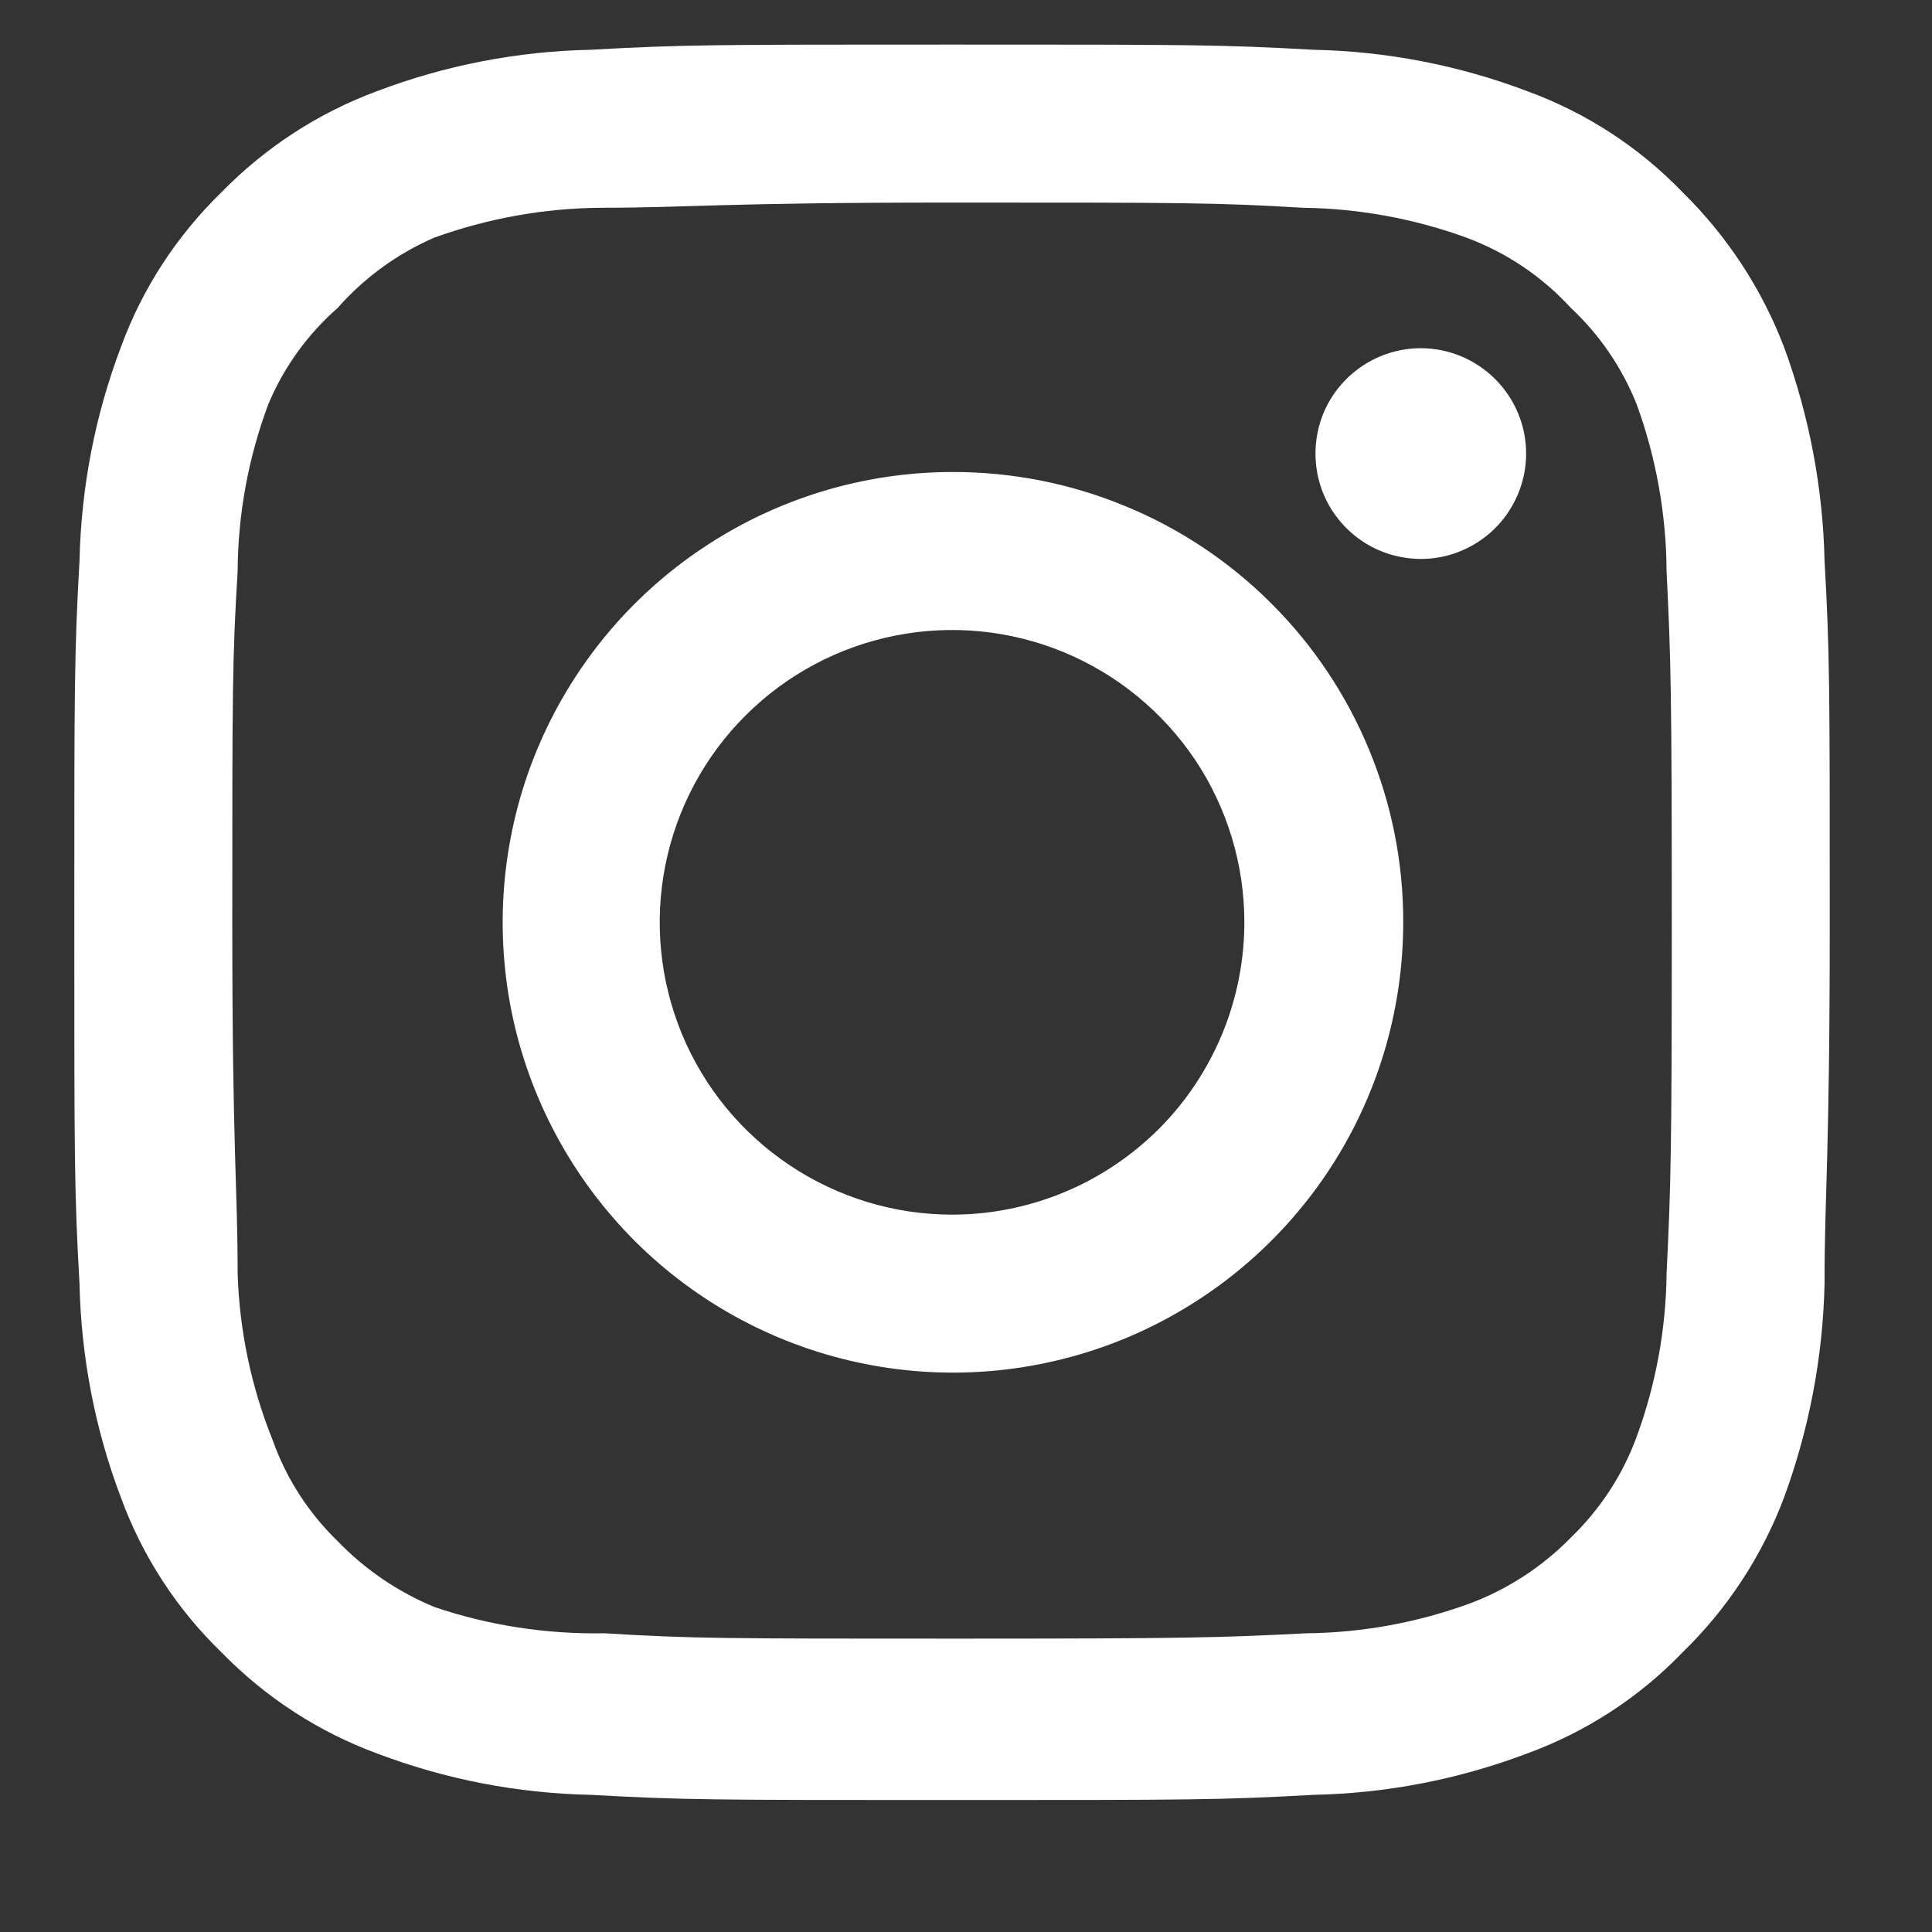 <svg width="13" height="13" viewBox="0 0 13 13" fill="none" xmlns="http://www.w3.org/2000/svg">
<rect x="0" y="0" width="13" height="13" fill="#333333" stroke="none"/>
<path d="M9.56 2.343C9.42 2.343 9.283 2.385 9.166 2.463C9.05 2.541 8.959 2.651 8.905 2.781C8.852 2.91 8.838 3.053 8.865 3.19C8.892 3.328 8.96 3.454 9.059 3.553C9.158 3.652 9.284 3.72 9.422 3.747C9.559 3.775 9.702 3.761 9.831 3.707C9.961 3.653 10.072 3.562 10.149 3.446C10.227 3.329 10.269 3.192 10.269 3.052C10.269 2.864 10.194 2.684 10.061 2.551C9.928 2.418 9.748 2.343 9.56 2.343ZM12.277 3.773C12.266 3.283 12.174 2.798 12.005 2.337C11.855 1.944 11.621 1.587 11.32 1.292C11.028 0.989 10.67 0.757 10.275 0.613C9.816 0.439 9.33 0.345 8.84 0.335C8.214 0.3 8.013 0.3 6.406 0.3C4.8 0.3 4.599 0.3 3.973 0.335C3.482 0.345 2.997 0.439 2.538 0.613C2.143 0.759 1.786 0.991 1.492 1.292C1.19 1.585 0.957 1.942 0.813 2.337C0.639 2.797 0.546 3.282 0.535 3.773C0.5 4.399 0.5 4.6 0.5 6.206C0.5 7.813 0.5 8.013 0.535 8.639C0.546 9.13 0.639 9.616 0.813 10.075C0.957 10.47 1.19 10.828 1.492 11.12C1.786 11.421 2.143 11.654 2.538 11.799C2.997 11.973 3.482 12.067 3.973 12.077C4.599 12.112 4.8 12.112 6.406 12.112C8.013 12.112 8.214 12.112 8.84 12.077C9.33 12.067 9.816 11.973 10.275 11.799C10.67 11.655 11.028 11.423 11.32 11.12C11.623 10.826 11.857 10.469 12.005 10.075C12.174 9.614 12.266 9.129 12.277 8.639C12.277 8.013 12.312 7.813 12.312 6.206C12.312 4.6 12.312 4.399 12.277 3.773ZM11.214 8.569C11.21 8.943 11.142 9.315 11.013 9.667C10.919 9.924 10.767 10.156 10.57 10.346C10.379 10.541 10.147 10.693 9.891 10.789C9.539 10.918 9.167 10.986 8.792 10.99C8.202 11.02 7.983 11.026 6.43 11.026C4.877 11.026 4.658 11.026 4.067 10.99C3.678 10.997 3.29 10.938 2.922 10.813C2.677 10.711 2.456 10.561 2.272 10.37C2.076 10.18 1.926 9.948 1.835 9.691C1.691 9.334 1.611 8.954 1.599 8.569C1.599 7.978 1.563 7.759 1.563 6.206C1.563 4.653 1.563 4.434 1.599 3.844C1.601 3.46 1.671 3.08 1.805 2.721C1.909 2.472 2.069 2.25 2.272 2.072C2.451 1.869 2.673 1.707 2.922 1.599C3.282 1.469 3.661 1.401 4.044 1.398C4.634 1.398 4.853 1.363 6.406 1.363C7.96 1.363 8.178 1.363 8.769 1.398C9.144 1.403 9.515 1.471 9.867 1.599C10.136 1.699 10.377 1.861 10.57 2.072C10.764 2.253 10.915 2.475 11.013 2.721C11.144 3.081 11.212 3.461 11.214 3.844C11.243 4.434 11.249 4.653 11.249 6.206C11.249 7.759 11.243 7.978 11.214 8.569ZM6.406 3.176C5.807 3.177 5.222 3.356 4.725 3.69C4.227 4.023 3.84 4.497 3.611 5.051C3.383 5.604 3.324 6.213 3.441 6.801C3.559 7.388 3.848 7.927 4.272 8.351C4.696 8.774 5.236 9.062 5.823 9.178C6.411 9.295 7.02 9.234 7.573 9.005C8.126 8.775 8.599 8.387 8.932 7.889C9.265 7.391 9.442 6.805 9.442 6.206C9.443 5.807 9.365 5.413 9.212 5.044C9.06 4.676 8.836 4.341 8.554 4.06C8.272 3.778 7.937 3.555 7.568 3.404C7.2 3.252 6.805 3.175 6.406 3.176ZM6.406 8.173C6.017 8.173 5.637 8.057 5.314 7.841C4.99 7.625 4.738 7.318 4.589 6.959C4.44 6.599 4.401 6.204 4.477 5.822C4.553 5.441 4.74 5.09 5.016 4.815C5.291 4.54 5.641 4.353 6.023 4.277C6.404 4.201 6.8 4.24 7.159 4.389C7.518 4.538 7.825 4.79 8.042 5.113C8.258 5.437 8.373 5.817 8.373 6.206C8.373 6.464 8.322 6.72 8.223 6.959C8.124 7.197 7.98 7.414 7.797 7.597C7.614 7.779 7.398 7.924 7.159 8.023C6.92 8.122 6.665 8.173 6.406 8.173Z" fill="white"/>
</svg>
